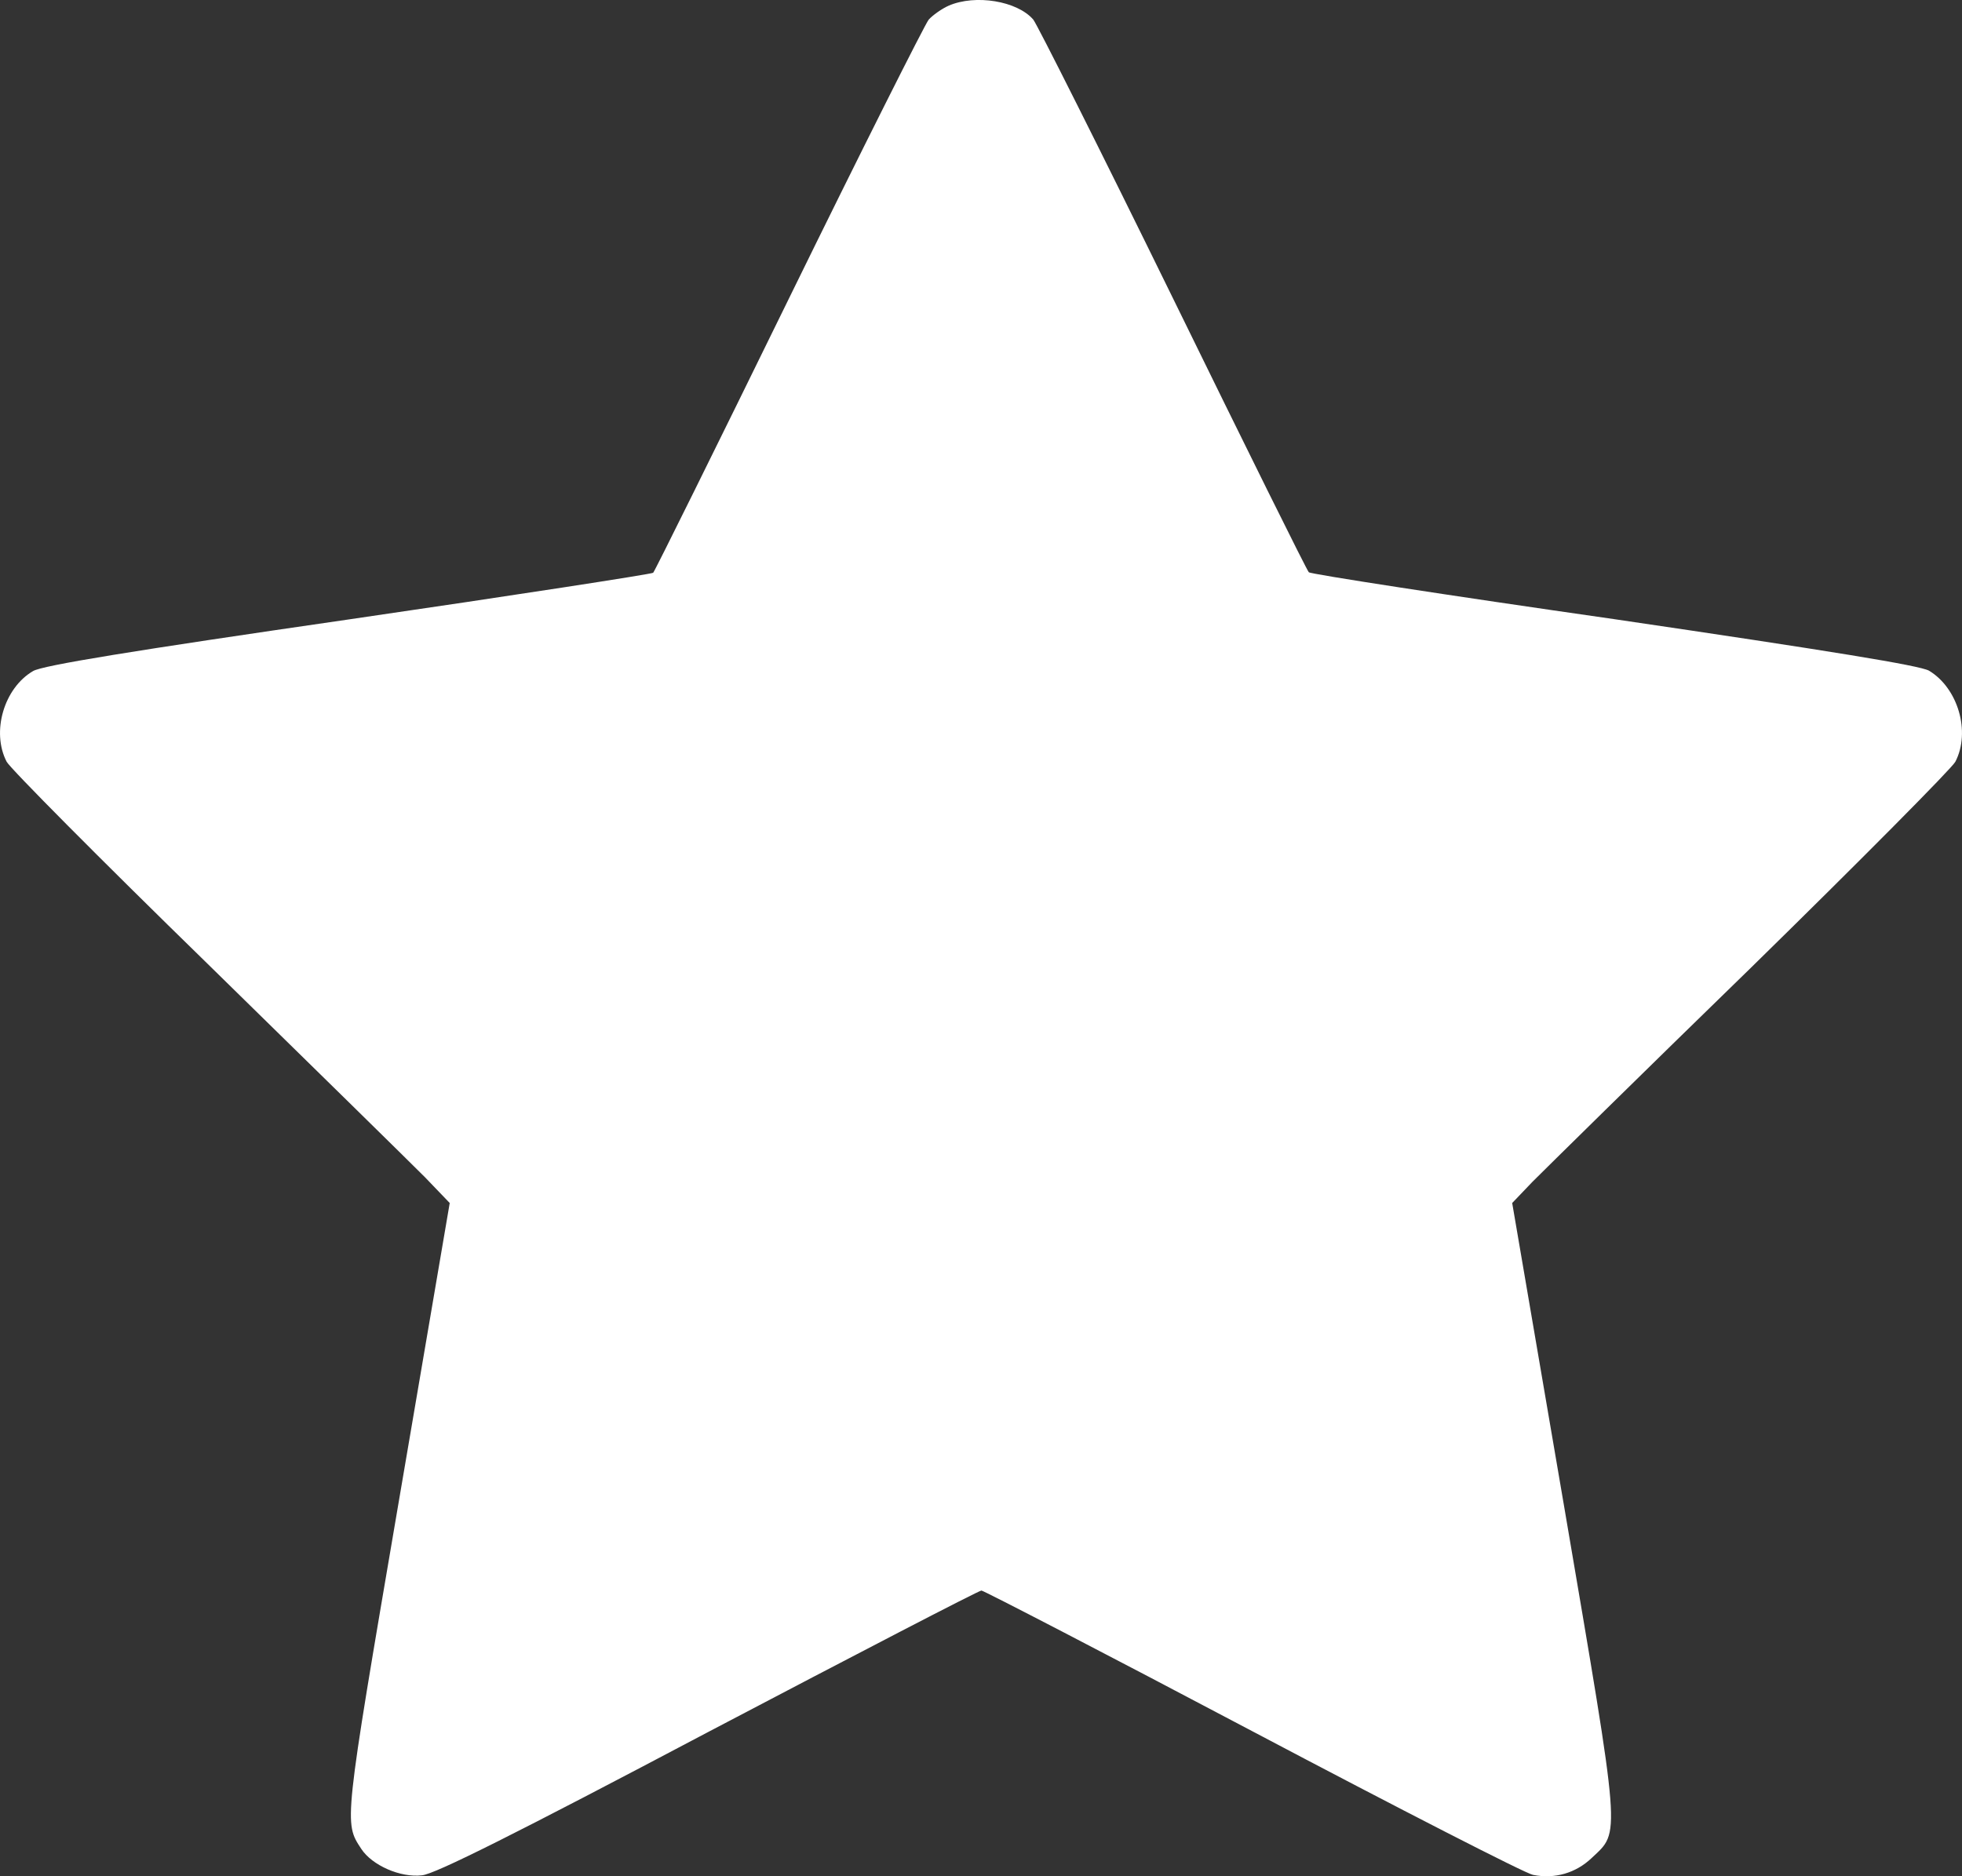 <svg width="23" height="22" viewBox="0 0 23 22" fill="none" xmlns="http://www.w3.org/2000/svg">
<rect x="0" y="0" width="23" height="22" fill="#333333" stroke="none"/>
<path d="M11.12 0.067C11.039 0.103 10.933 0.179 10.887 0.23C10.842 0.286 10.103 1.755 9.247 3.503C8.391 5.252 7.677 6.695 7.657 6.716C7.642 6.731 6.032 6.98 4.083 7.264C1.556 7.63 0.493 7.803 0.387 7.869C0.047 8.068 -0.104 8.581 0.078 8.932C0.118 9.008 1.171 10.07 2.422 11.29C3.668 12.51 4.822 13.643 4.984 13.806L5.272 14.106L4.665 17.664C4.027 21.404 4.032 21.369 4.235 21.679C4.361 21.872 4.695 22.02 4.948 21.989C5.1 21.974 6.037 21.506 8.305 20.307C10.037 19.397 11.475 18.65 11.505 18.65C11.53 18.65 12.963 19.392 14.685 20.302C16.406 21.211 17.884 21.969 17.971 21.984C18.224 22.035 18.472 21.964 18.659 21.786C18.998 21.465 19.008 21.613 18.335 17.659L17.727 14.106L17.965 13.857C18.102 13.72 19.252 12.586 20.532 11.341C21.808 10.091 22.882 9.008 22.922 8.932C23.104 8.581 22.953 8.068 22.613 7.864C22.502 7.803 21.479 7.636 18.917 7.259C16.968 6.98 15.358 6.731 15.343 6.71C15.323 6.695 14.609 5.252 13.753 3.503C12.897 1.755 12.158 0.286 12.113 0.23C11.925 0.011 11.434 -0.07 11.12 0.067Z" fill="white"/>
</svg>
